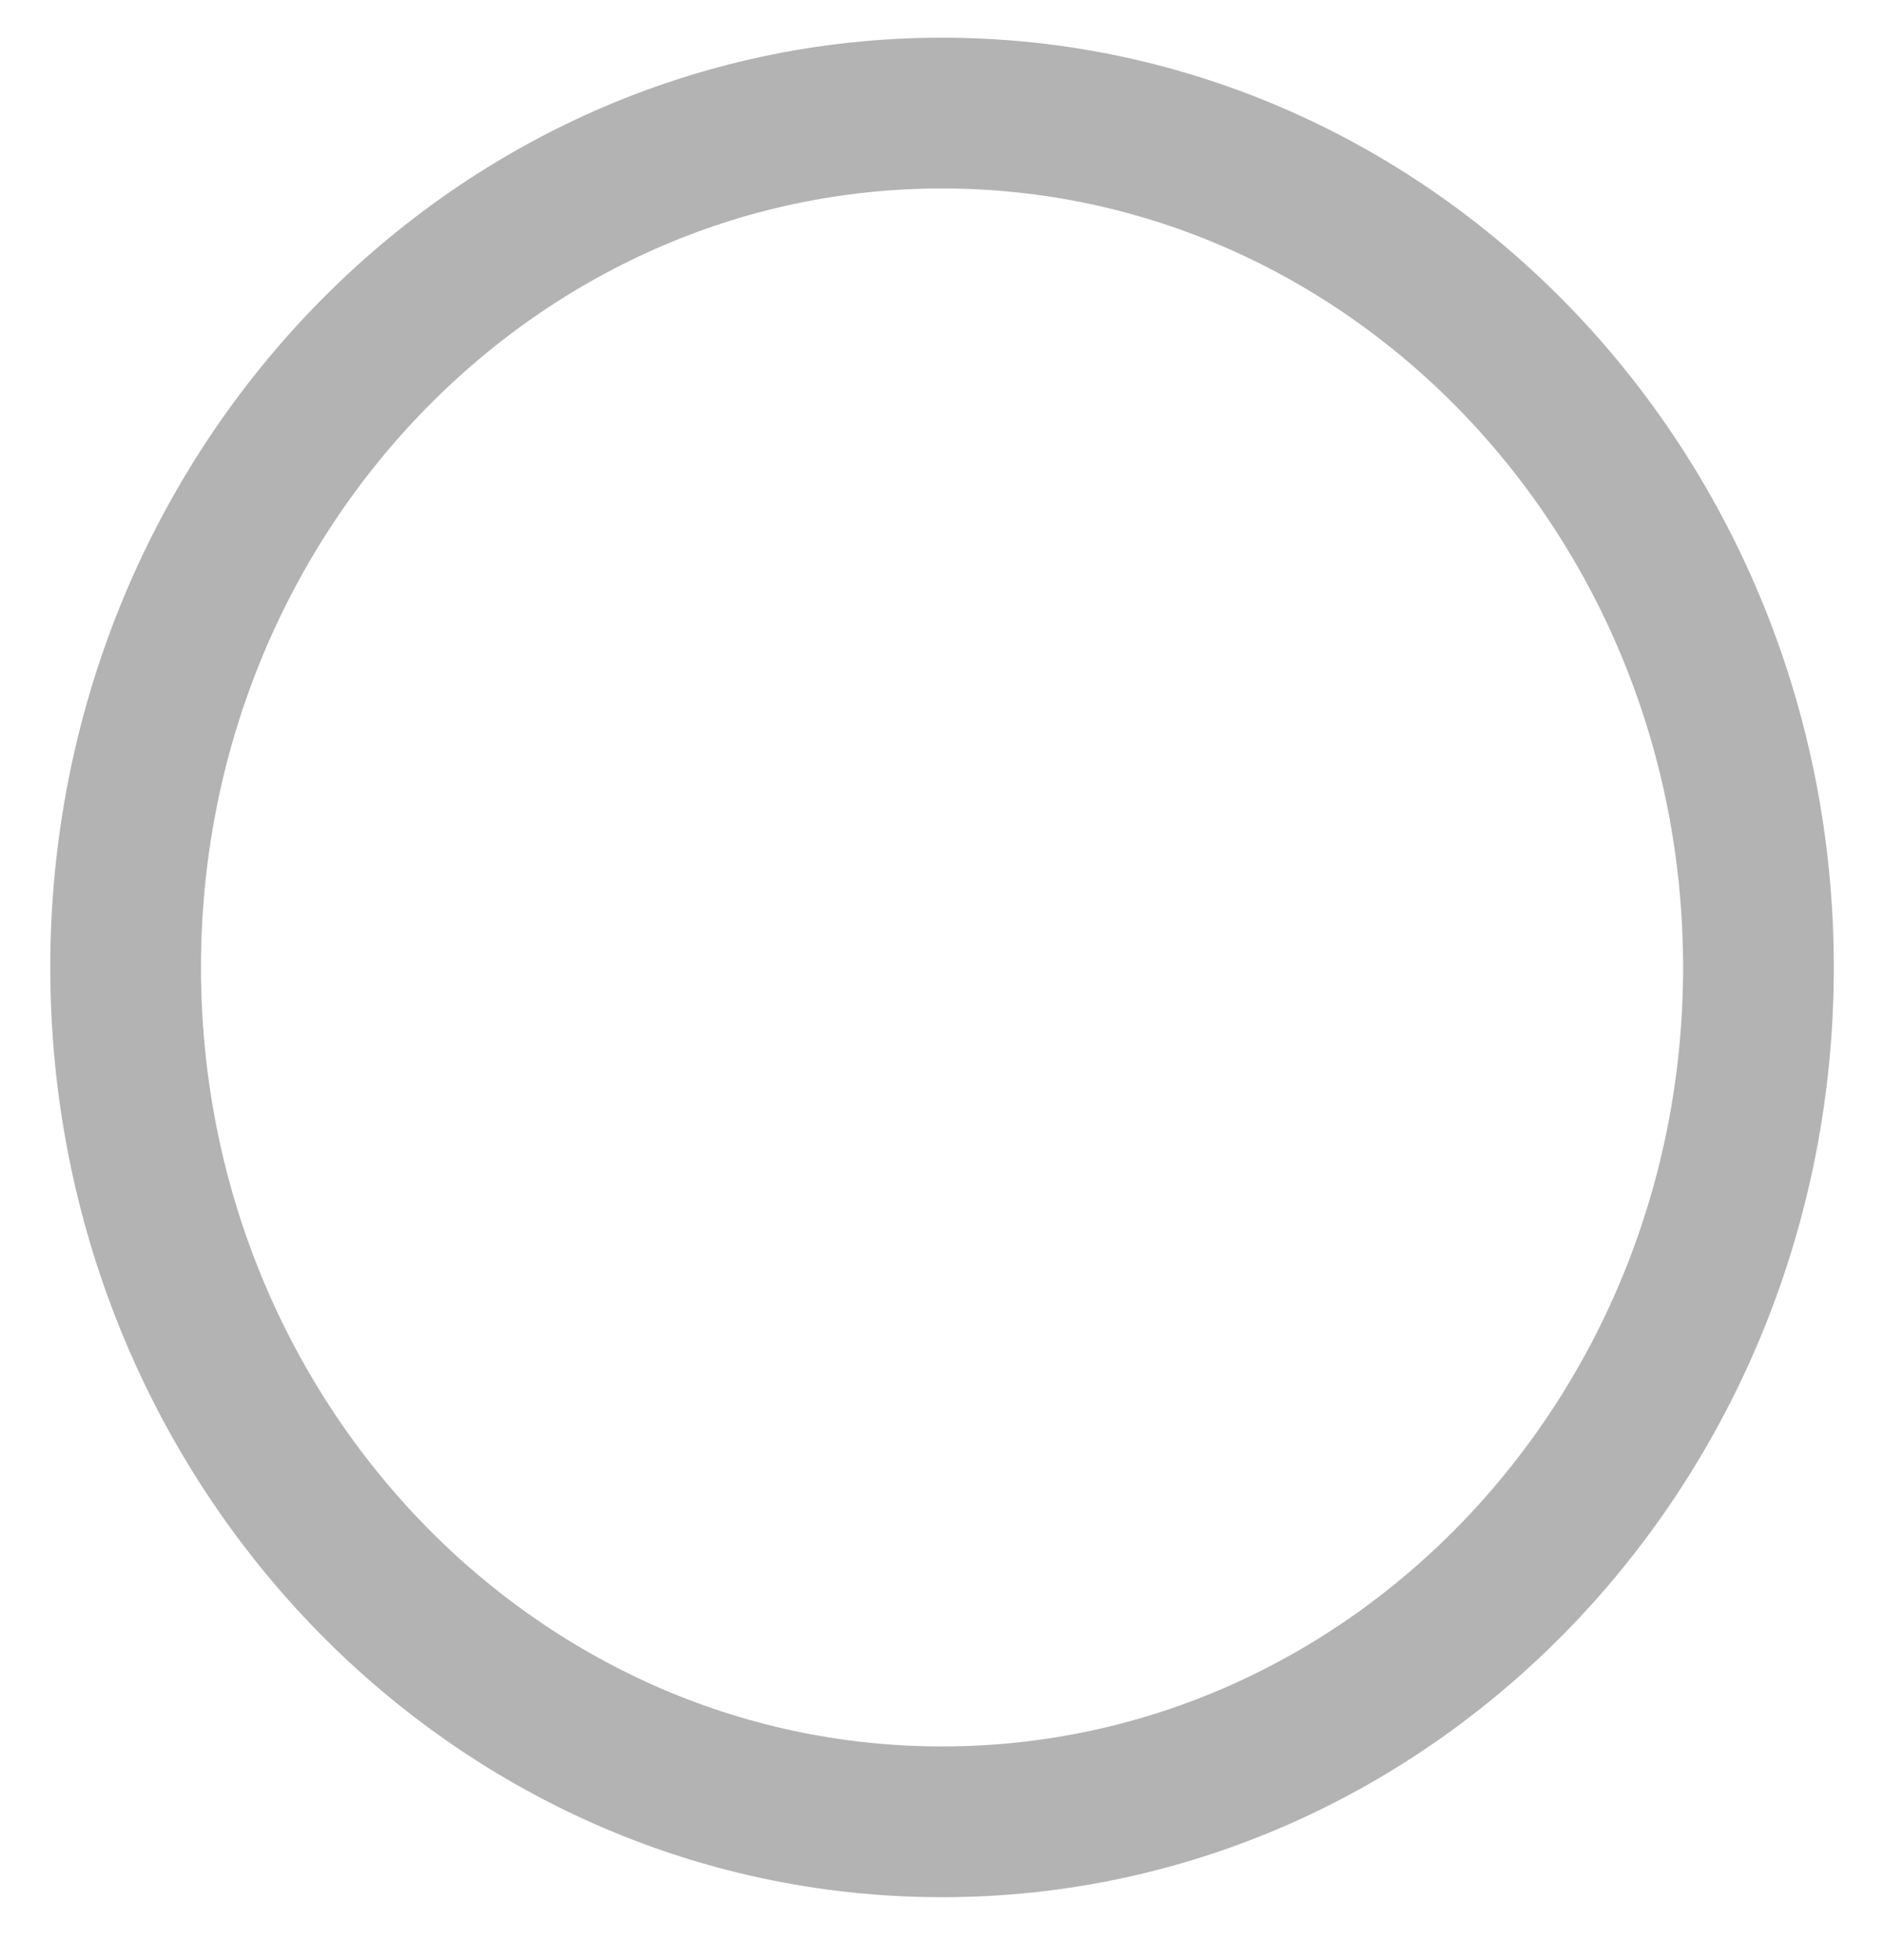<svg width="25" height="26" viewBox="0 0 25 26" fill="none" xmlns="http://www.w3.org/2000/svg">
<path d="M12.5 24.167C18.483 24.167 23.334 19.093 23.334 12.833C23.334 6.574 18.483 1.5 12.5 1.5C6.517 1.5 1.667 6.574 1.667 12.833C1.667 19.093 6.517 24.167 12.5 24.167Z" stroke="#B3B3B3" stroke-width="2" stroke-linecap="round" stroke-linejoin="round"/>
</svg>
